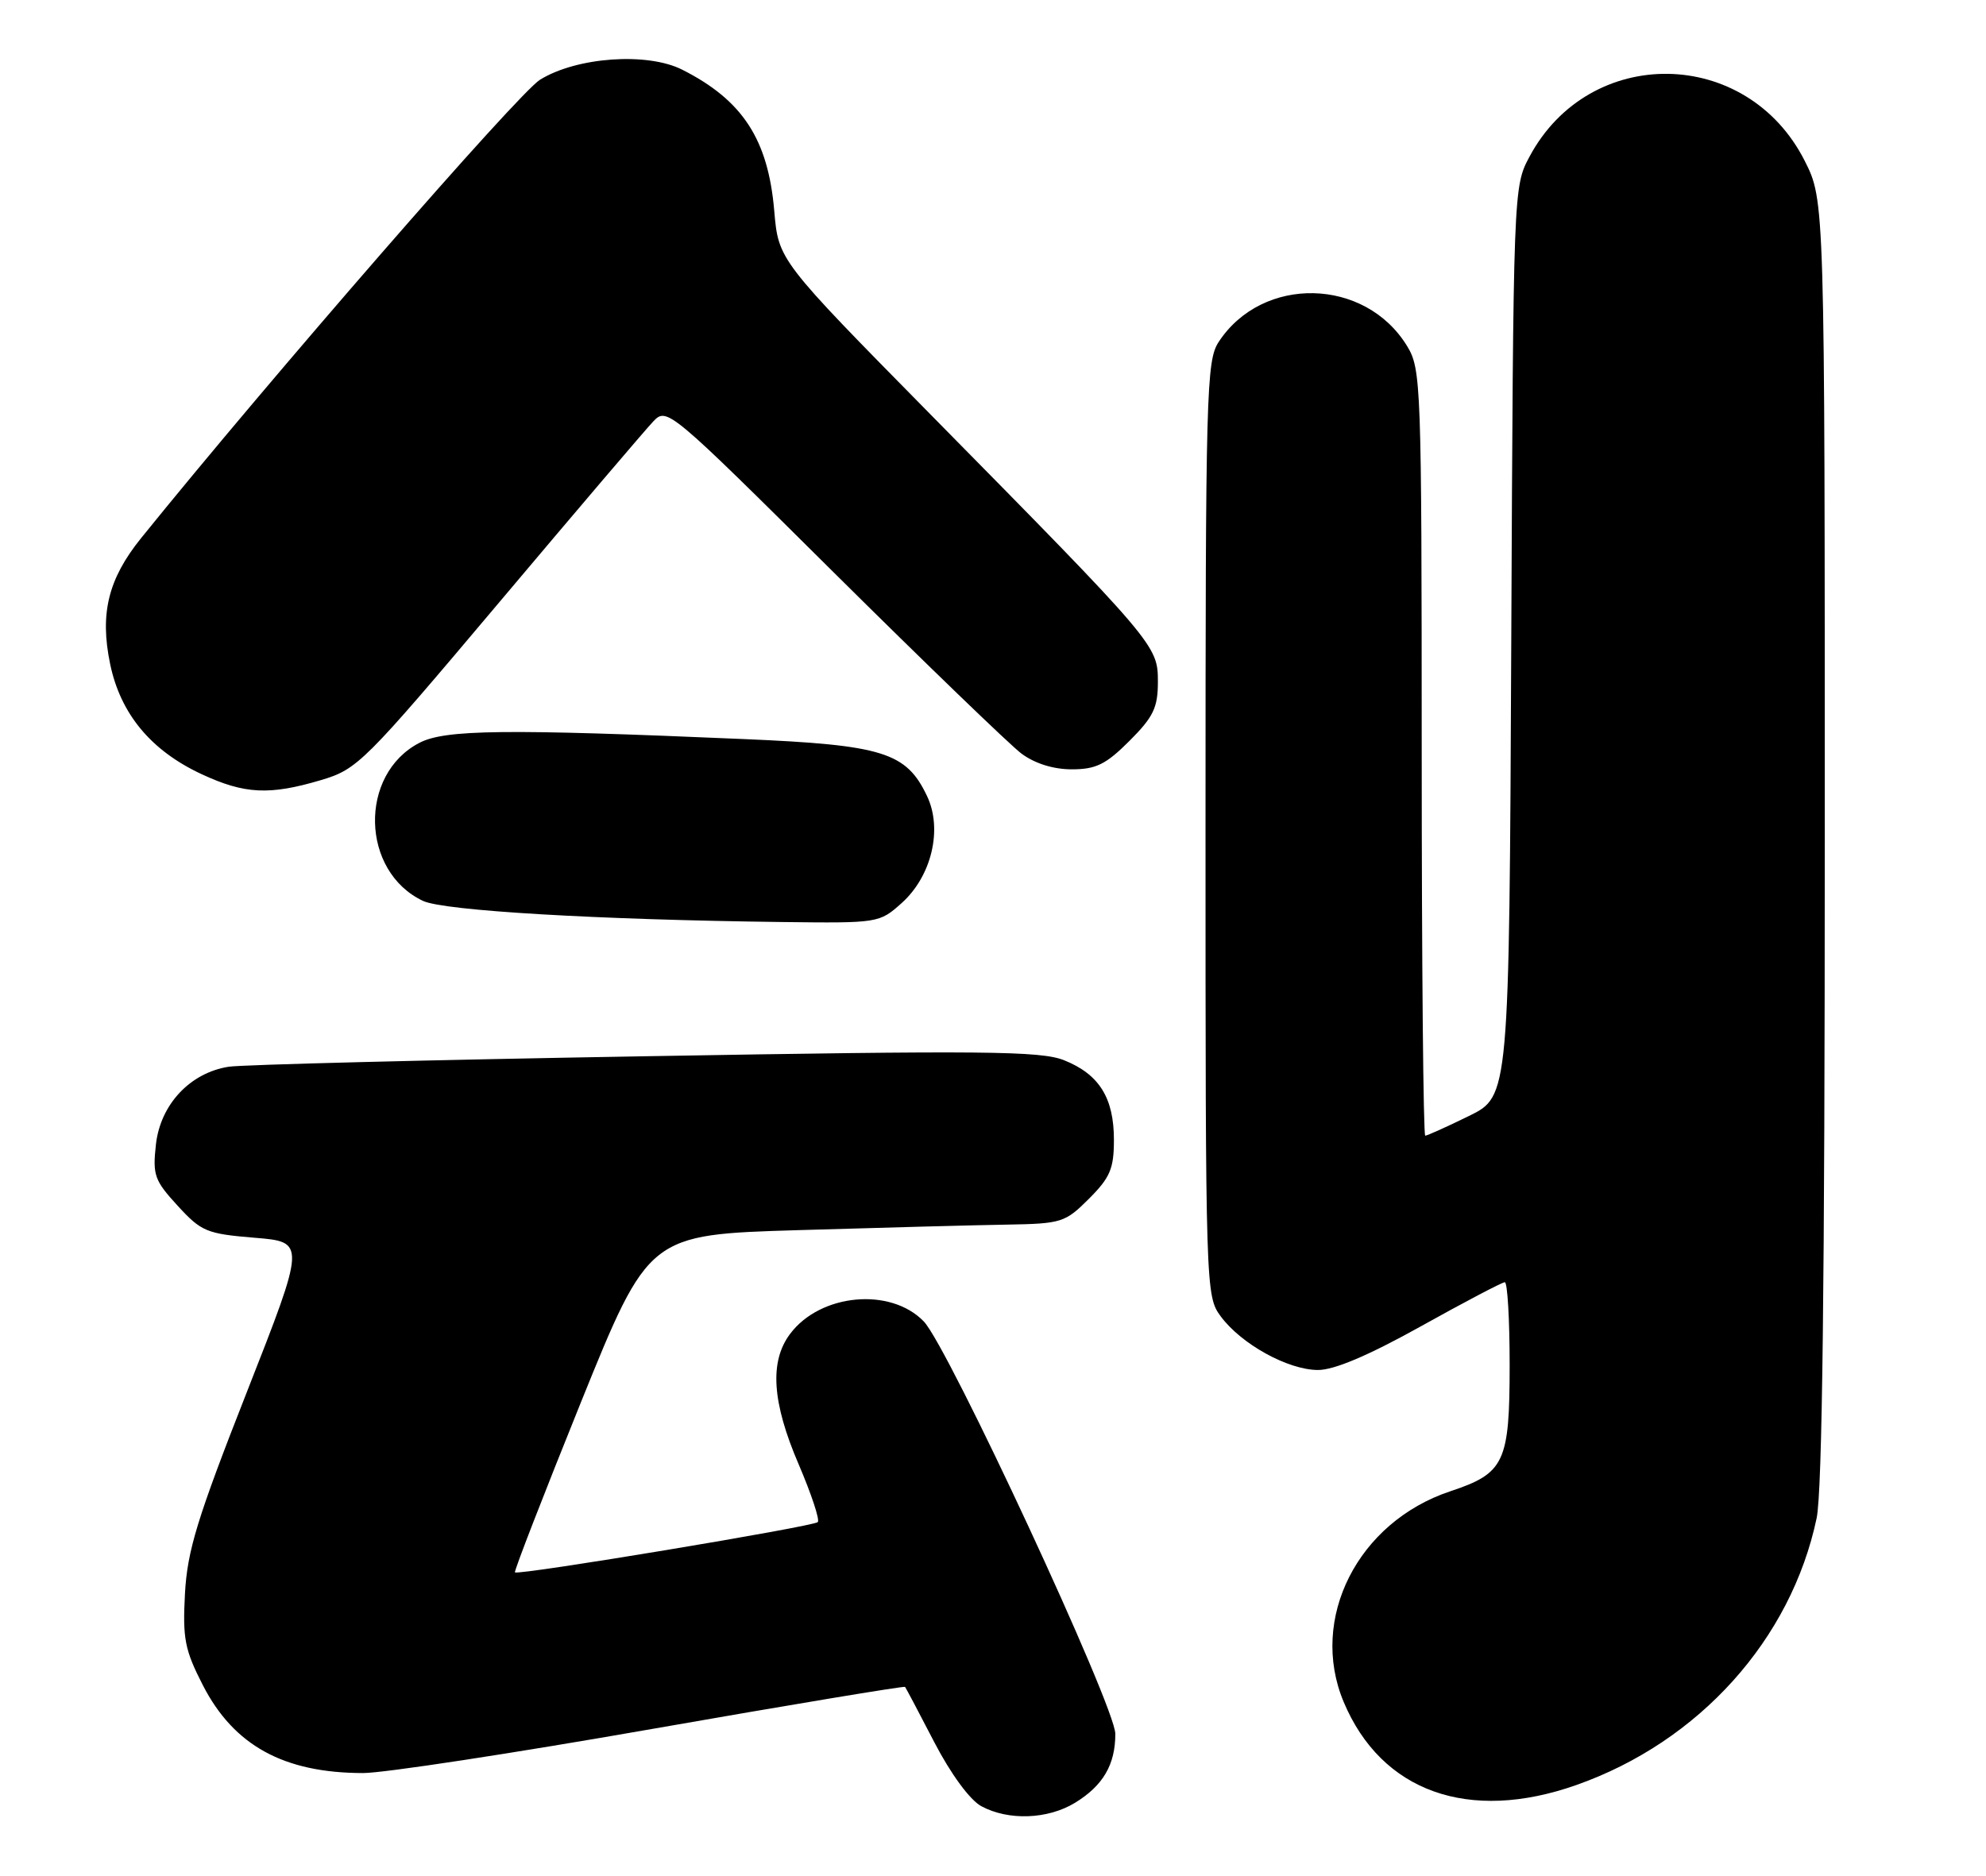 <?xml version="1.0" encoding="UTF-8" standalone="no"?>
<!DOCTYPE svg PUBLIC "-//W3C//DTD SVG 1.1//EN" "http://www.w3.org/Graphics/SVG/1.1/DTD/svg11.dtd" >
<svg xmlns="http://www.w3.org/2000/svg" xmlns:xlink="http://www.w3.org/1999/xlink" version="1.1" viewBox="0 0 271 256">
 <g >
 <path fill="currentColor"
d=" M 146.69 246.05 C 150.52 243.71 152.20 240.83 152.19 236.63 C 152.18 232.91 129.38 183.80 126.06 180.36 C 121.53 175.65 111.92 176.54 107.80 182.07 C 104.98 185.84 105.35 191.41 108.98 199.85 C 110.71 203.89 111.89 207.44 111.59 207.74 C 110.99 208.35 70.70 215.04 70.27 214.60 C 70.12 214.45 74.17 204.02 79.26 191.41 C 88.53 168.50 88.53 168.50 109.01 167.89 C 120.28 167.55 133.03 167.21 137.35 167.14 C 144.87 167.01 145.34 166.86 148.60 163.60 C 151.49 160.71 152.00 159.50 152.00 155.56 C 152.00 149.83 149.98 146.61 145.19 144.70 C 142.00 143.43 134.21 143.36 88.00 144.16 C 58.58 144.66 33.02 145.31 31.21 145.59 C 25.95 146.41 21.90 150.73 21.28 156.17 C 20.81 160.37 21.07 161.11 24.24 164.56 C 27.47 168.09 28.20 168.39 34.72 168.93 C 41.73 169.50 41.73 169.50 33.68 190.00 C 26.91 207.22 25.56 211.62 25.24 217.50 C 24.91 223.64 25.21 225.18 27.68 230.00 C 31.91 238.24 38.73 241.98 49.54 241.99 C 52.31 242.00 70.04 239.29 88.93 235.98 C 107.83 232.67 123.39 230.09 123.50 230.23 C 123.62 230.38 125.42 233.78 127.50 237.80 C 129.75 242.13 132.35 245.67 133.90 246.51 C 137.59 248.51 142.97 248.32 146.69 246.05 Z  M 215.11 243.62 C 231.85 237.72 244.40 223.77 247.89 207.20 C 248.66 203.54 249.00 174.96 249.00 114.63 C 249.00 27.36 249.00 27.36 246.25 21.93 C 238.37 6.38 216.90 6.06 208.71 21.38 C 206.51 25.48 206.50 25.74 206.22 87.56 C 205.94 149.61 205.94 149.61 200.45 152.31 C 197.43 153.79 194.74 155.00 194.48 155.00 C 194.22 155.00 194.00 131.49 194.00 102.75 C 193.99 52.38 193.92 50.38 192.01 47.24 C 186.29 37.86 172.27 37.55 166.30 46.66 C 164.61 49.24 164.50 53.40 164.50 113.13 C 164.50 176.24 164.52 176.88 166.59 179.68 C 169.40 183.46 175.74 186.96 179.83 186.98 C 182.05 186.99 186.72 185.01 193.92 181.00 C 199.84 177.70 204.98 175.00 205.34 175.00 C 205.70 175.00 206.00 180.07 206.00 186.28 C 206.00 199.60 205.31 201.07 197.91 203.53 C 185.28 207.73 178.59 220.93 183.35 232.28 C 188.49 244.54 200.43 248.81 215.11 243.62 Z  M 123.04 123.25 C 127.13 119.58 128.65 113.17 126.50 108.65 C 123.67 102.67 120.48 101.68 101.50 100.87 C 68.96 99.47 60.74 99.56 57.24 101.38 C 48.92 105.68 49.22 118.96 57.73 122.96 C 60.57 124.30 81.51 125.53 106.73 125.84 C 119.86 126.00 119.99 125.98 123.04 123.25 Z  M 43.80 106.47 C 48.79 104.98 49.63 104.15 68.11 82.22 C 78.64 69.72 88.10 58.61 89.14 57.52 C 91.00 55.56 91.27 55.78 113.76 78.12 C 126.27 90.53 137.80 101.66 139.38 102.85 C 141.21 104.21 143.74 105.00 146.25 105.00 C 149.55 105.00 150.91 104.33 154.12 101.12 C 157.39 97.85 158.00 96.58 158.00 93.06 C 158.00 88.09 157.79 87.84 126.91 56.50 C 106.23 35.50 106.23 35.50 105.65 28.78 C 104.82 19.02 101.33 13.67 93.09 9.51 C 88.32 7.10 78.71 7.78 73.69 10.88 C 70.71 12.73 36.91 51.58 19.24 73.46 C 14.76 79.02 13.60 83.75 15.03 90.63 C 16.44 97.43 20.60 102.44 27.49 105.65 C 33.37 108.39 36.76 108.56 43.80 106.47 Z "/>
</g>
</svg>